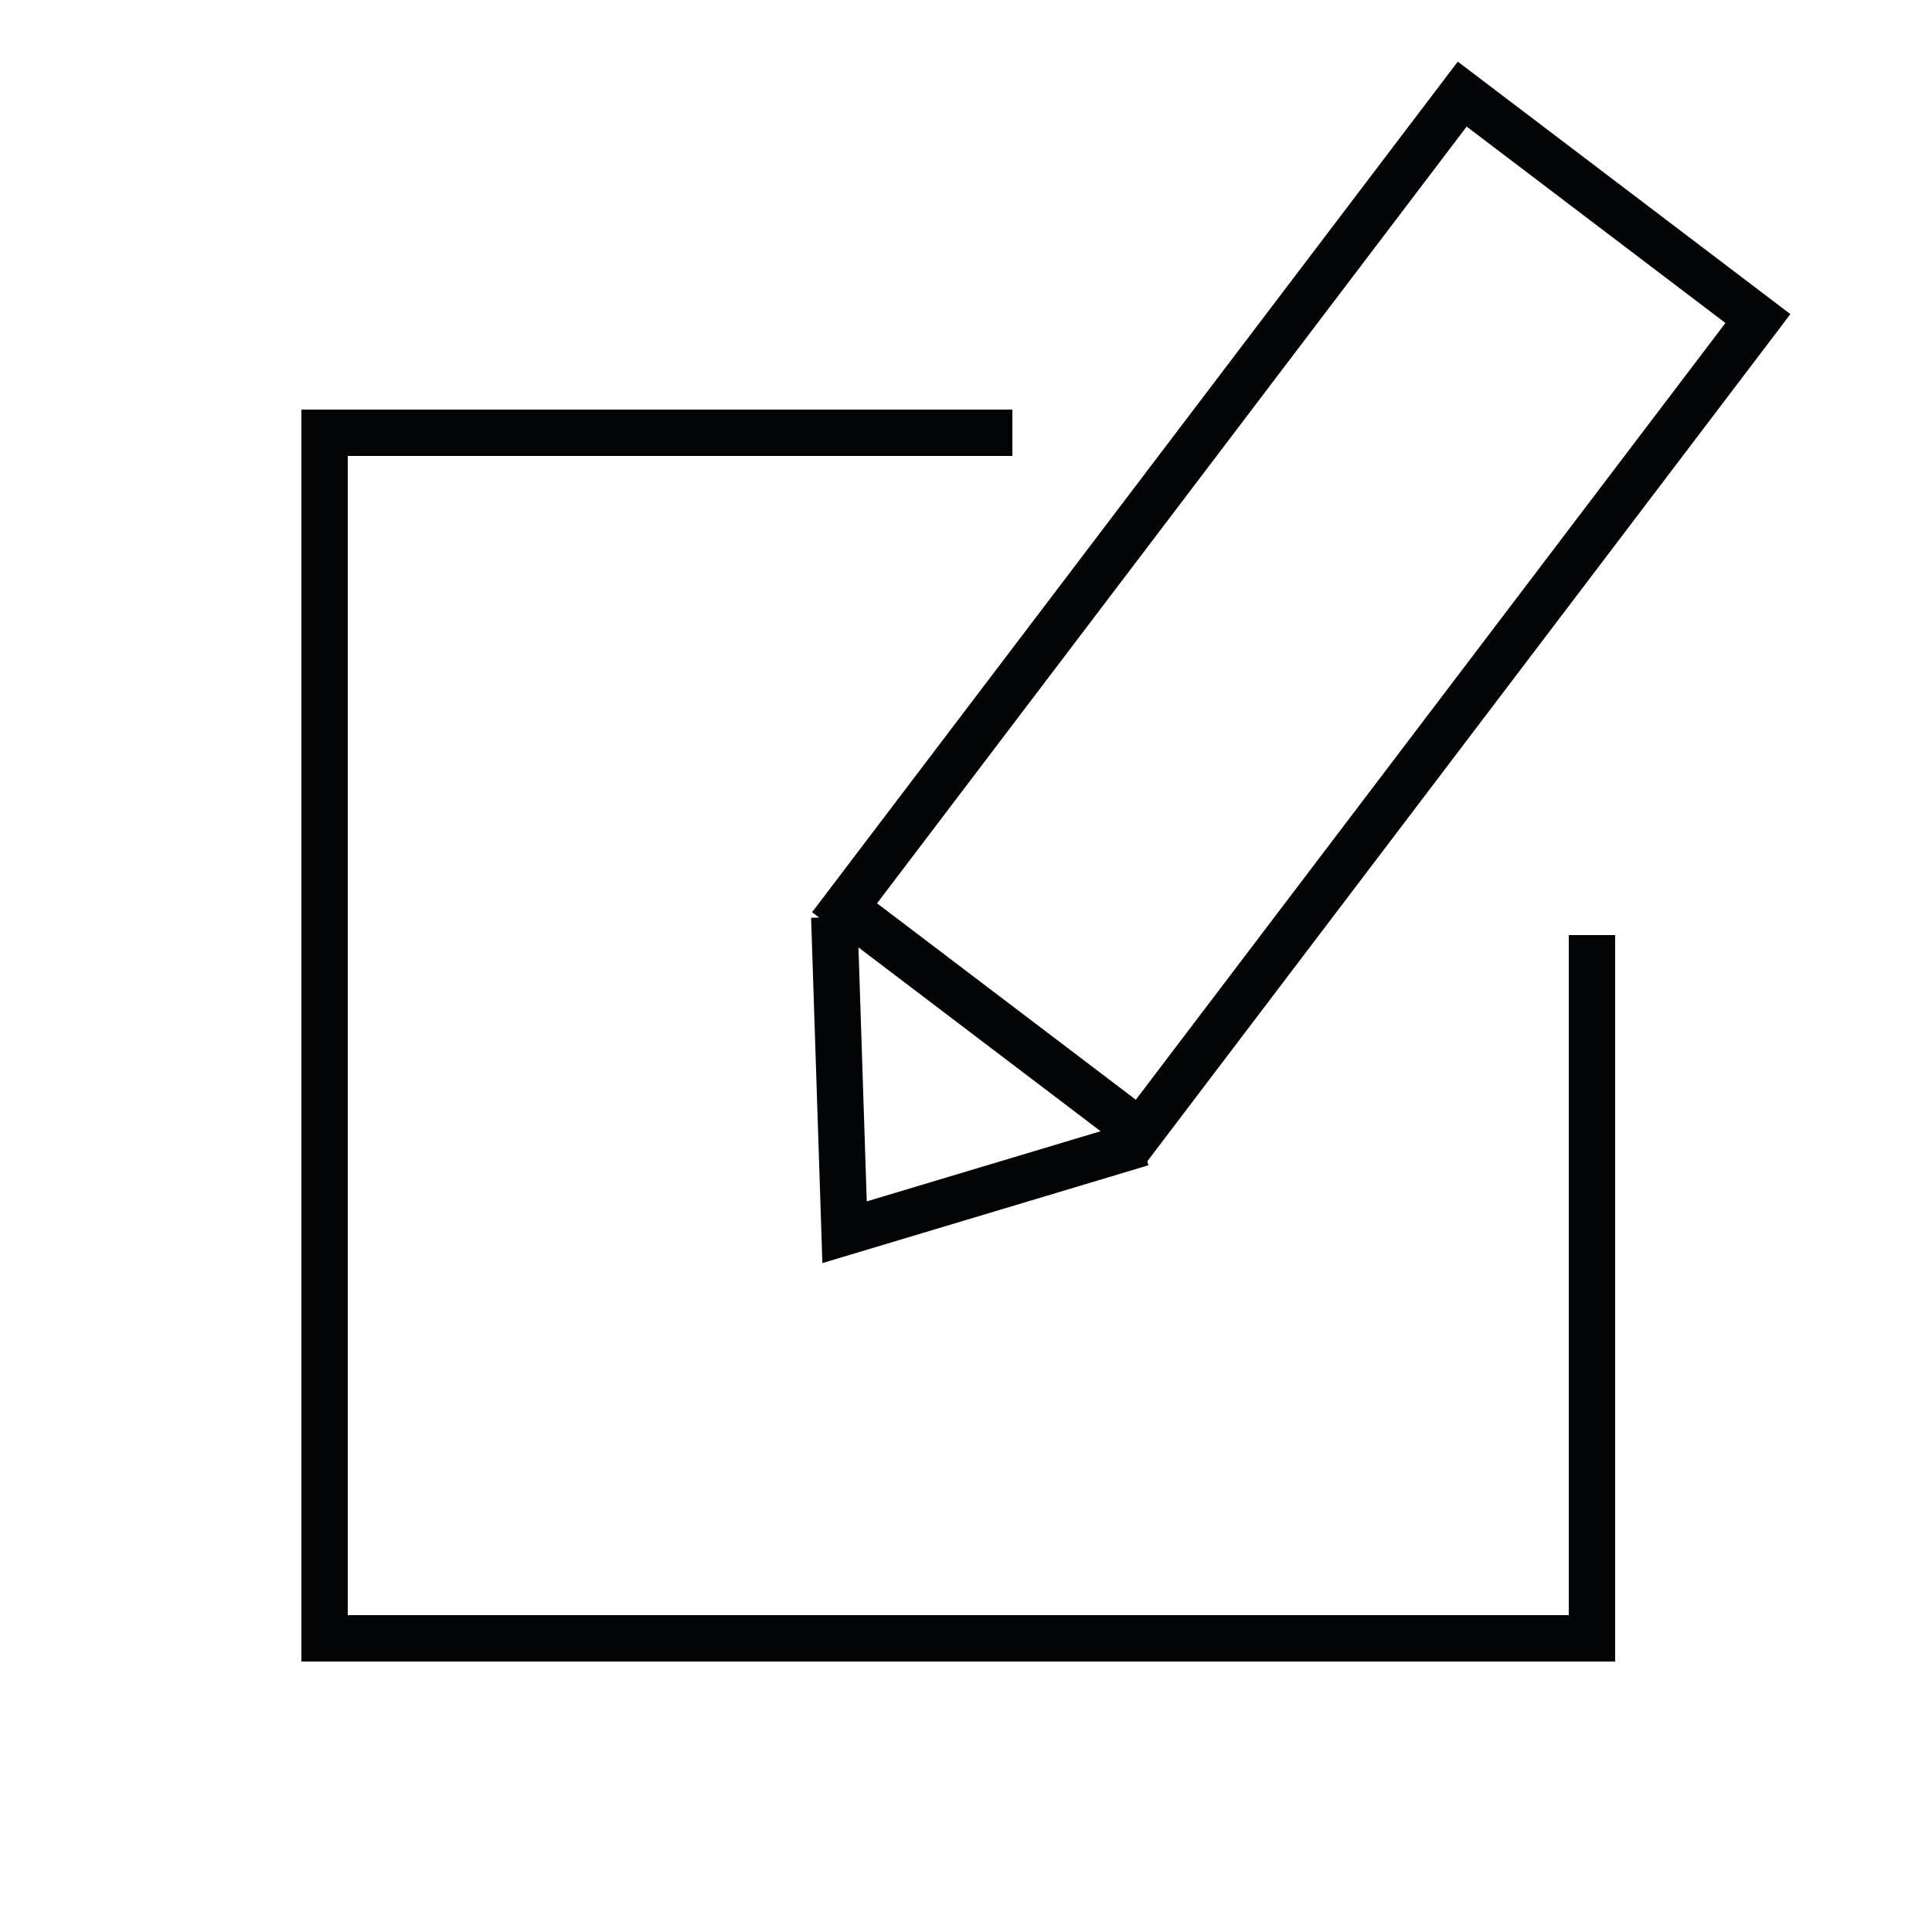 <?xml version="1.0" encoding="utf-8"?>
<!-- Angie Radtke-->
<svg version="1.1" id="Ebene_6" xmlns="http://www.w3.org/2000/svg" xmlns:xlink="http://www.w3.org/1999/xlink" x="0px" y="0px"
	 width="250px" height="250px" viewBox="0 0 250 250" enable-background="new 0 0 250 250" xml:space="preserve">
<polygon fill="#030405" points="209,215 39,215 39,53 131,53 131,59 45,59 45,209 203,209 203,121 209,121 "/>
<path fill="#030405" d="M148.126,150.712l-43.042-32.672L188.636,7.973l43.041,32.672L148.126,150.712z M113.491,116.888
	l33.484,25.417l76.295-100.509L189.786,16.38L113.491,116.888z"/>
<polygon fill="#030405" points="106.416,163.444 104.956,118.766 110.953,118.57 112.158,155.458 146.882,145.042 148.606,150.788 
	"/>
</svg>
